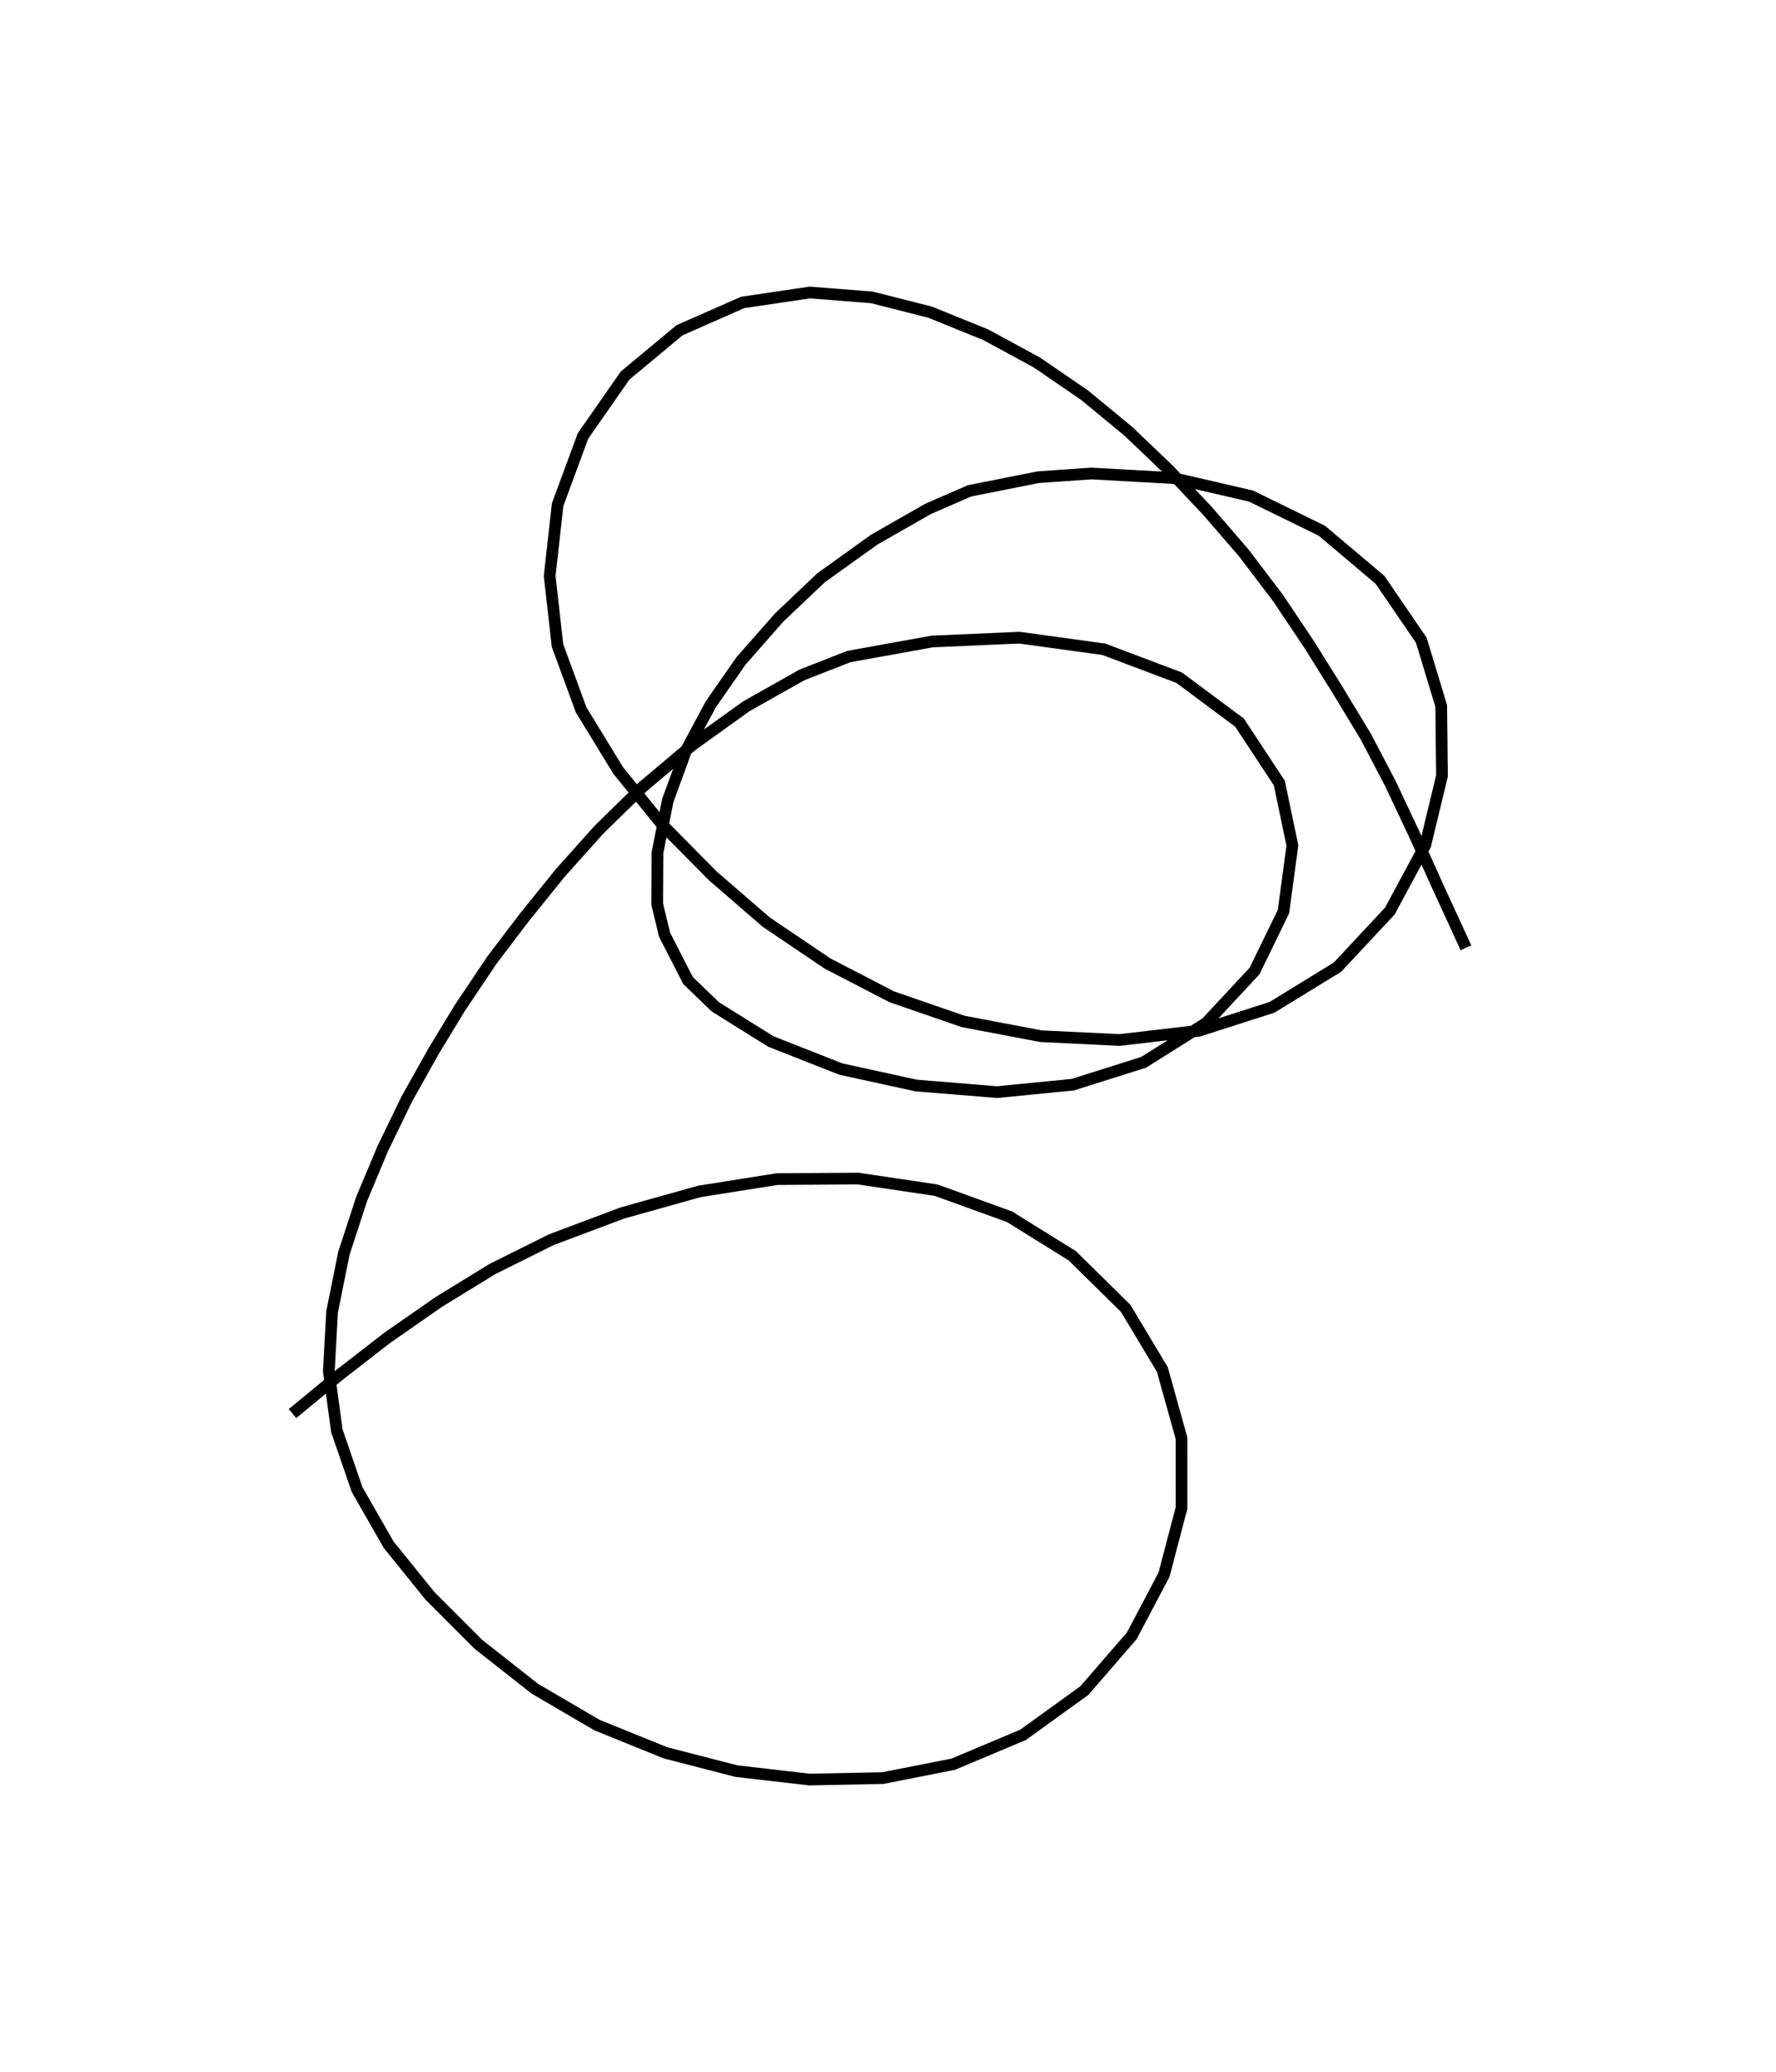 <?xml version="1.0" encoding="utf-8" ?>
<svg baseProfile="full" height="177.093" version="1.1" width="151.824" xmlns="http://www.w3.org/2000/svg" xmlns:ev="http://www.w3.org/2001/xml-events" xmlns:xlink="http://www.w3.org/1999/xlink"><defs /><rect fill="white" height="177.093" width="151.824" x="0" y="0" /><path d="M126.824, 84.352 m-1.505, -3.348 l-2.379, -5.17 -2.071, -4.599 l-2.001, -4.248 -2.113, -4.034 l-2.427, -4.01 -2.423, -3.874 l-2.64, -3.941 -2.961, -3.9 l-3.086, -3.568 -3.284, -3.479 l-3.474, -3.318 -3.734, -3.081 l-4.099, -2.808 -4.363, -2.365 l-4.741, -1.925 -4.99, -1.267 l-5.308, -0.416 -5.734, 0.847 l-5.399, 2.378 -4.655, 3.872 l-3.598, 5.16 -2.168, 5.867 l-0.682, 6.095 0.666, 5.936 l2.019, 5.504 3.183, 5.205 l3.776, 4.645 4.307, 4.355 l4.564, 3.946 5.234, 3.536 l5.487, 2.841 6.102, 2.109 l6.66, 1.264 6.722, 0.325 l6.773, -0.788 6.255, -2.003 l5.599, -3.435 4.479, -4.798 l3.024, -5.615 1.432, -5.939 l-0.067, -5.97 -1.7, -5.613 l-3.53, -5.165 -4.968, -4.195 l-6.063, -2.968 -6.651, -1.539 l-6.997, -0.388 -4.529, 0.314 l-5.887, 1.17 -3.533, 1.536 l-4.602, 2.626 -4.559, 3.269 l-3.567, 3.384 -3.273, 3.716 l-2.578, 3.706 -2.102, 3.911 l-1.581, 4.323 -0.878, 4.441 l-0.024, 4.415 0.63, 2.608 l2.007, 3.916 2.333, 2.249 l4.748, 2.96 5.967, 2.352 l6.443, 1.409 6.924, 0.566 l6.47, -0.636 6.055, -1.909 l5.351, -3.362 4.138, -4.447 l2.471, -5.076 0.762, -5.643 l-1.115, -5.343 -3.405, -5.165 l-5.157, -3.837 -6.44, -2.43 l-7.217, -0.993 -7.467, 0.328 l-7.118, 1.287 -3.998, 1.563 l-4.764, 2.686 -4.628, 3.321 l-4.24, 3.575 -3.761, 3.687 l-3.276, 3.662 -3.068, 3.798 l-2.778, 3.654 -2.747, 4.099 l-2.248, 3.7 -2.283, 4.078 l-2.059, 4.245 -1.806, 4.314 l-1.508, 4.62 -1.011, 5.016 l-0.277, 5.076 0.686, 5.08 l1.739, 5.041 2.686, 4.688 l3.529, 4.37 4.137, 4.14 l4.824, 3.795 5.315, 3.112 l5.858, 2.374 6.068, 1.564 l6.256, 0.722 6.264, -0.126 l6.024, -1.189 5.967, -2.511 l5.24, -3.785 4.046, -4.676 l2.758, -5.219 1.497, -5.71 l-0.001, -5.959 -1.639, -5.872 l-3.137, -5.228 -4.56, -4.491 l-5.376, -3.34 -6.264, -2.268 l-6.683, -0.992 -6.928, 0.048 l-6.634, 1.053 -6.586, 1.844 l-6.073, 2.282 -5.02, 2.5 l-4.594, 2.818 -4.409, 3.069 l-4.122, 3.195 -3.973, 3.278 " fill="none" stroke="black" stroke-width="1" /></svg>